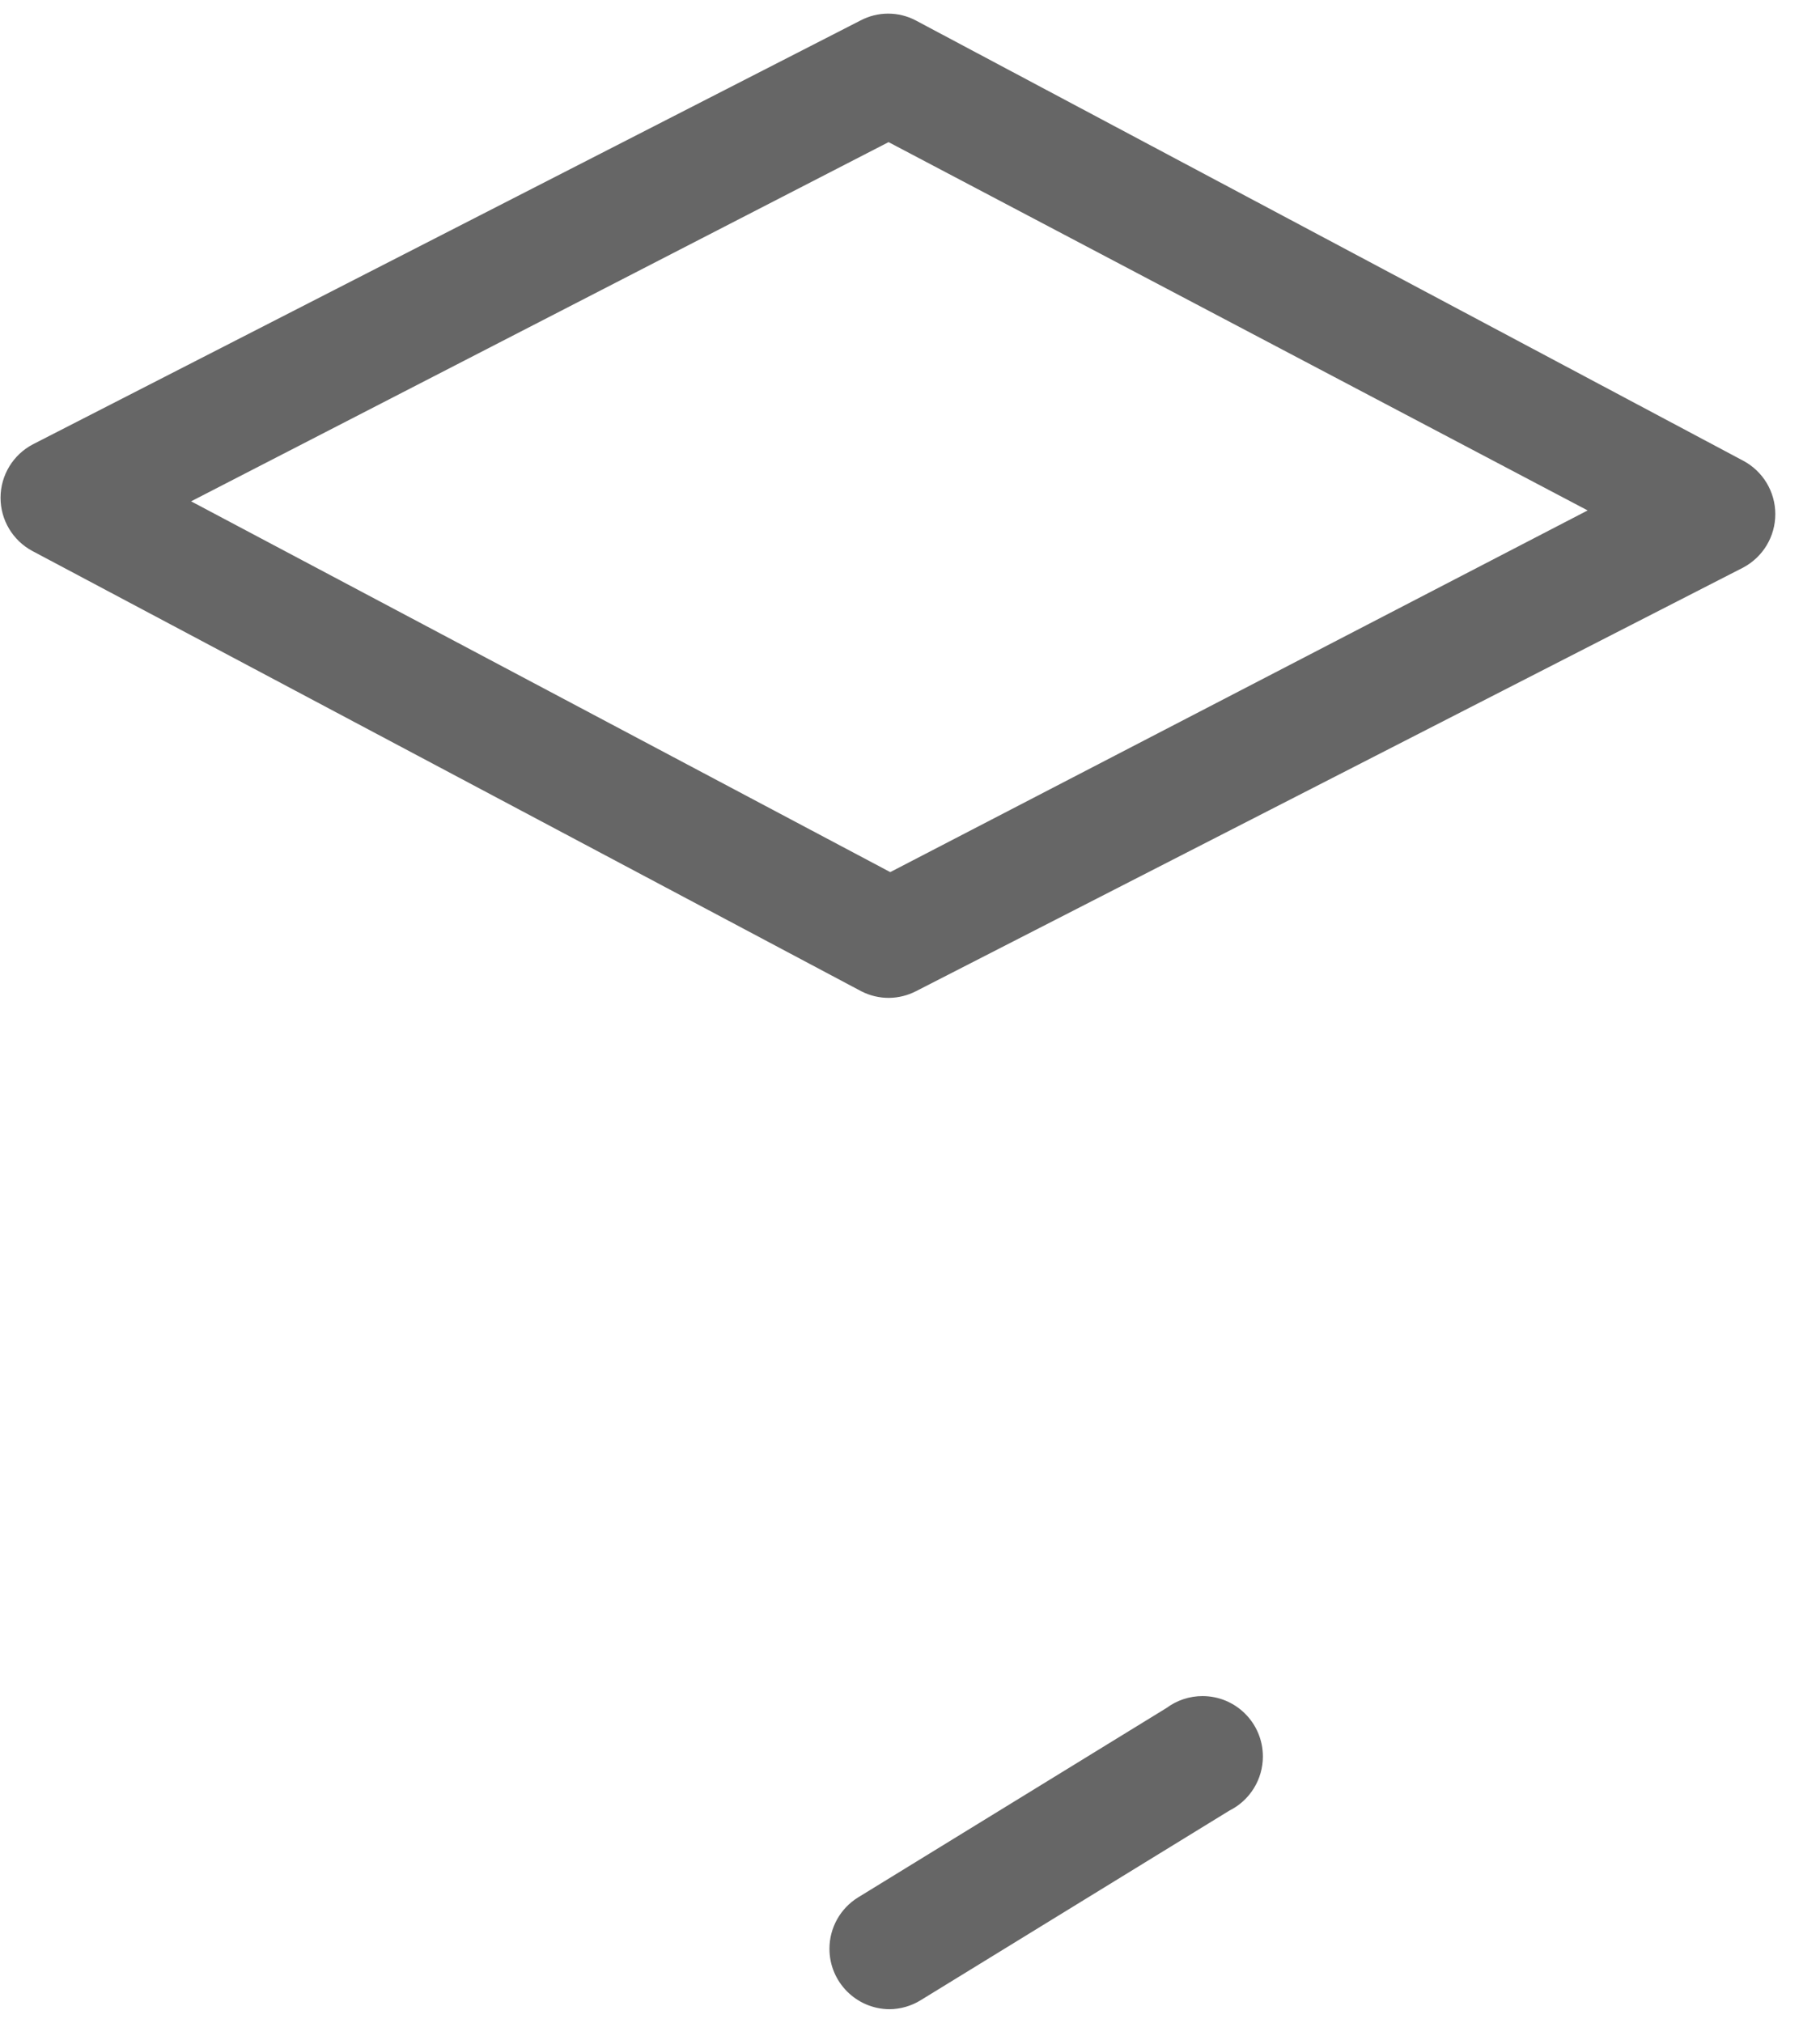 ﻿<?xml version="1.0" encoding="utf-8"?>
<svg version="1.1" xmlns:xlink="http://www.w3.org/1999/xlink" width="27px" height="30px" xmlns="http://www.w3.org/2000/svg">
  <g transform="matrix(1 0 0 1 -172 -254 )">
    <path d="M 13.661 29.663  C 13.521 29.75  13.359 29.797  13.194 29.798  C 12.702 29.794  12.305 29.394  12.305 28.902  C 12.305 28.592  12.465 28.304  12.728 28.141  L 17.306 25.33  C 17.46 25.216  17.647 25.154  17.839 25.154  C 18.334 25.154  18.735 25.555  18.735 26.05  C 18.735 26.39  18.543 26.7  18.239 26.852  L 13.661 29.663  Z M 13.587 14.701  C 13.465 14.763  13.331 14.797  13.194 14.799  C 13.049 14.801  12.906 14.767  12.777 14.701  L 0.479 8.171  C 0.189 8.015  0.008 7.712  0.008 7.383  C 0.008 7.049  0.194 6.742  0.491 6.588  L 12.765 0.304  C 13.022 0.168  13.33 0.168  13.587 0.304  L 25.861 6.833  C 26.154 6.989  26.337 7.293  26.337 7.625  C 26.337 7.957  26.154 8.261  25.861 8.417  L 13.587 14.701  Z M 13.182 2.108  L 2.835 7.435  L 13.207 12.934  L 23.553 7.57  L 13.182 2.108  Z " fill-rule="nonzero" fill="#666666" stroke="none" transform="matrix(1 0 0 1 172 254 )" />
  </g>
</svg>
